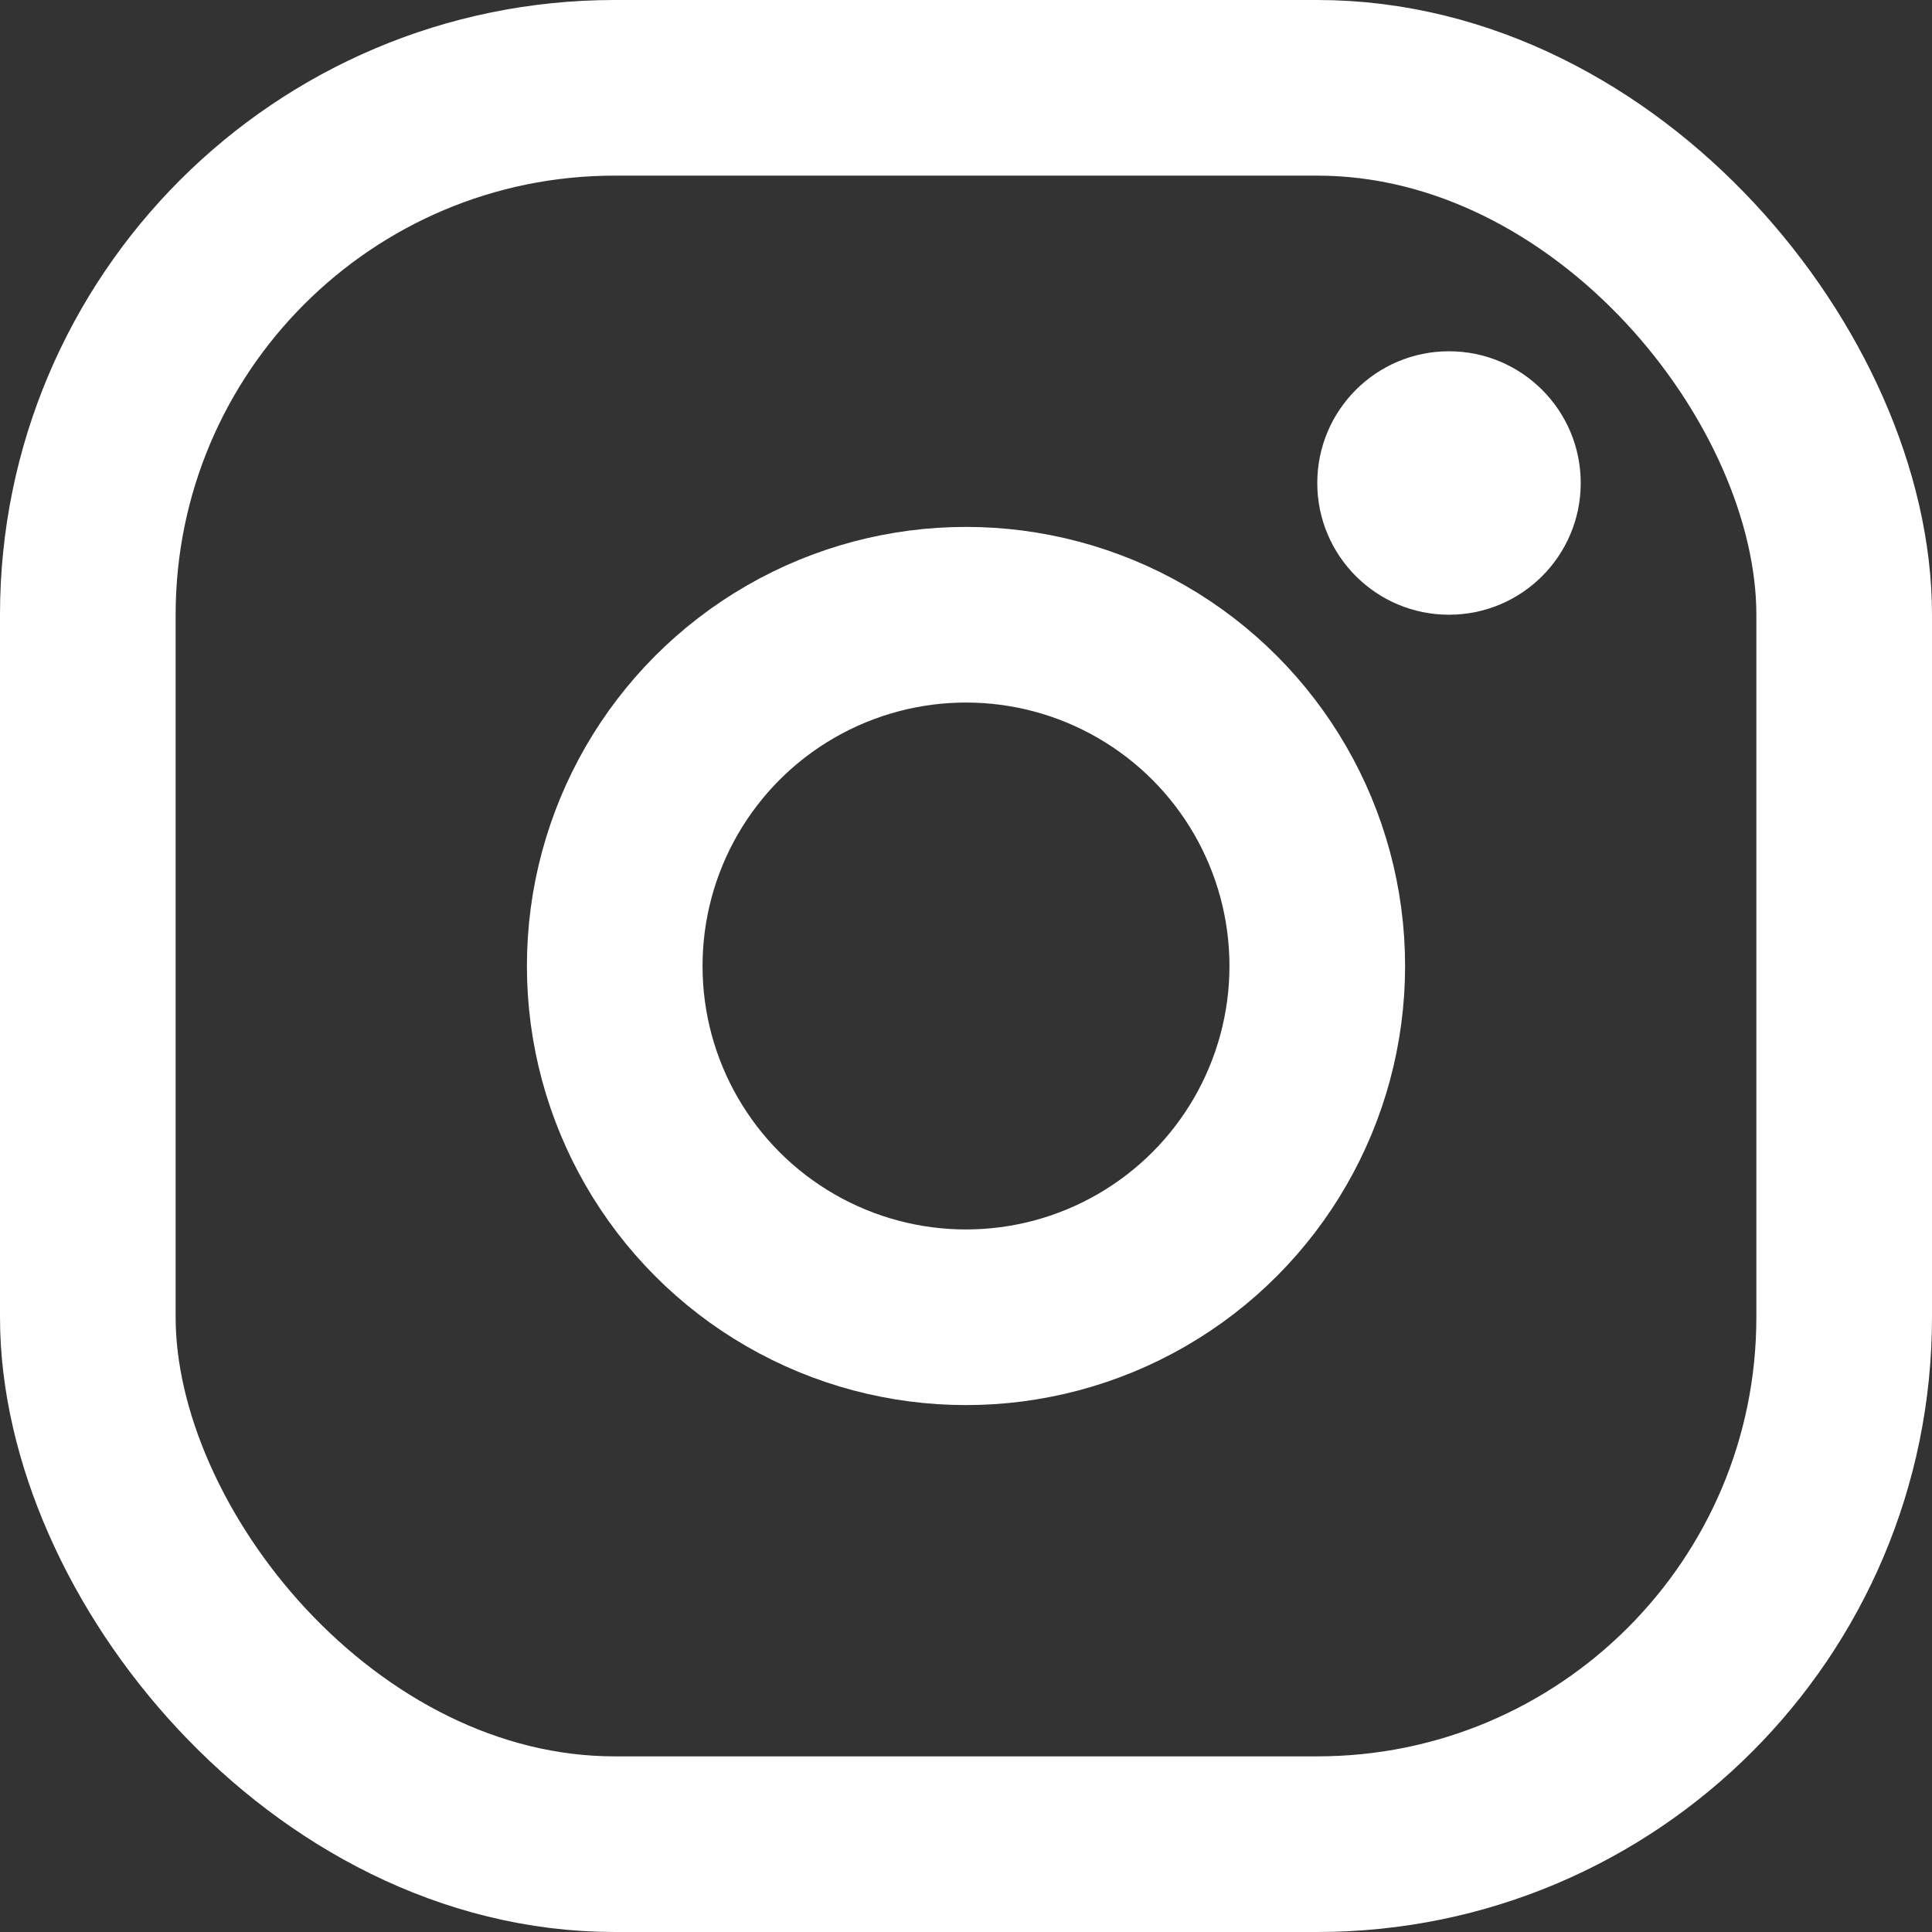 <?xml version="1.0" encoding="UTF-8"?>
<svg width="22px" height="22px" viewBox="0 0 22 22" version="1.1" xmlns="http://www.w3.org/2000/svg" xmlns:xlink="http://www.w3.org/1999/xlink">
    <rect x="0" y="0" width="22" height="22" fill="#333333" stroke="none"/>
    <!-- Generator: Sketch 58 (84663) - https://sketch.com -->
    <title>Instagram</title>
    <desc>Created with Sketch.</desc>
    <g id="WAITLIST-/-ACCOUNT-CREATION" stroke="none" stroke-width="1" fill="none" fill-rule="evenodd">
        <g id="Waitlist---12" transform="translate(-704, -630)">
            <g id="CTA-Copy" transform="translate(496, 617)">
                <g id="twitter-copy" transform="translate(150, 0)">
                    <g id="Instagram" transform="translate(59, 14)">
                        <rect id="Rectangle" stroke="#FFFFFF" stroke-width="2" x="0" y="0" width="20" height="20" rx="6"></rect>
                        <circle id="Oval" stroke="#FFFFFF" stroke-width="2" cx="10" cy="10" r="4"></circle>
                        <circle id="Oval" fill="#FFFFFF" cx="15.5" cy="4.5" r="1.5"></circle>
                    </g>
                </g>
            </g>
        </g>
    </g>
</svg>
